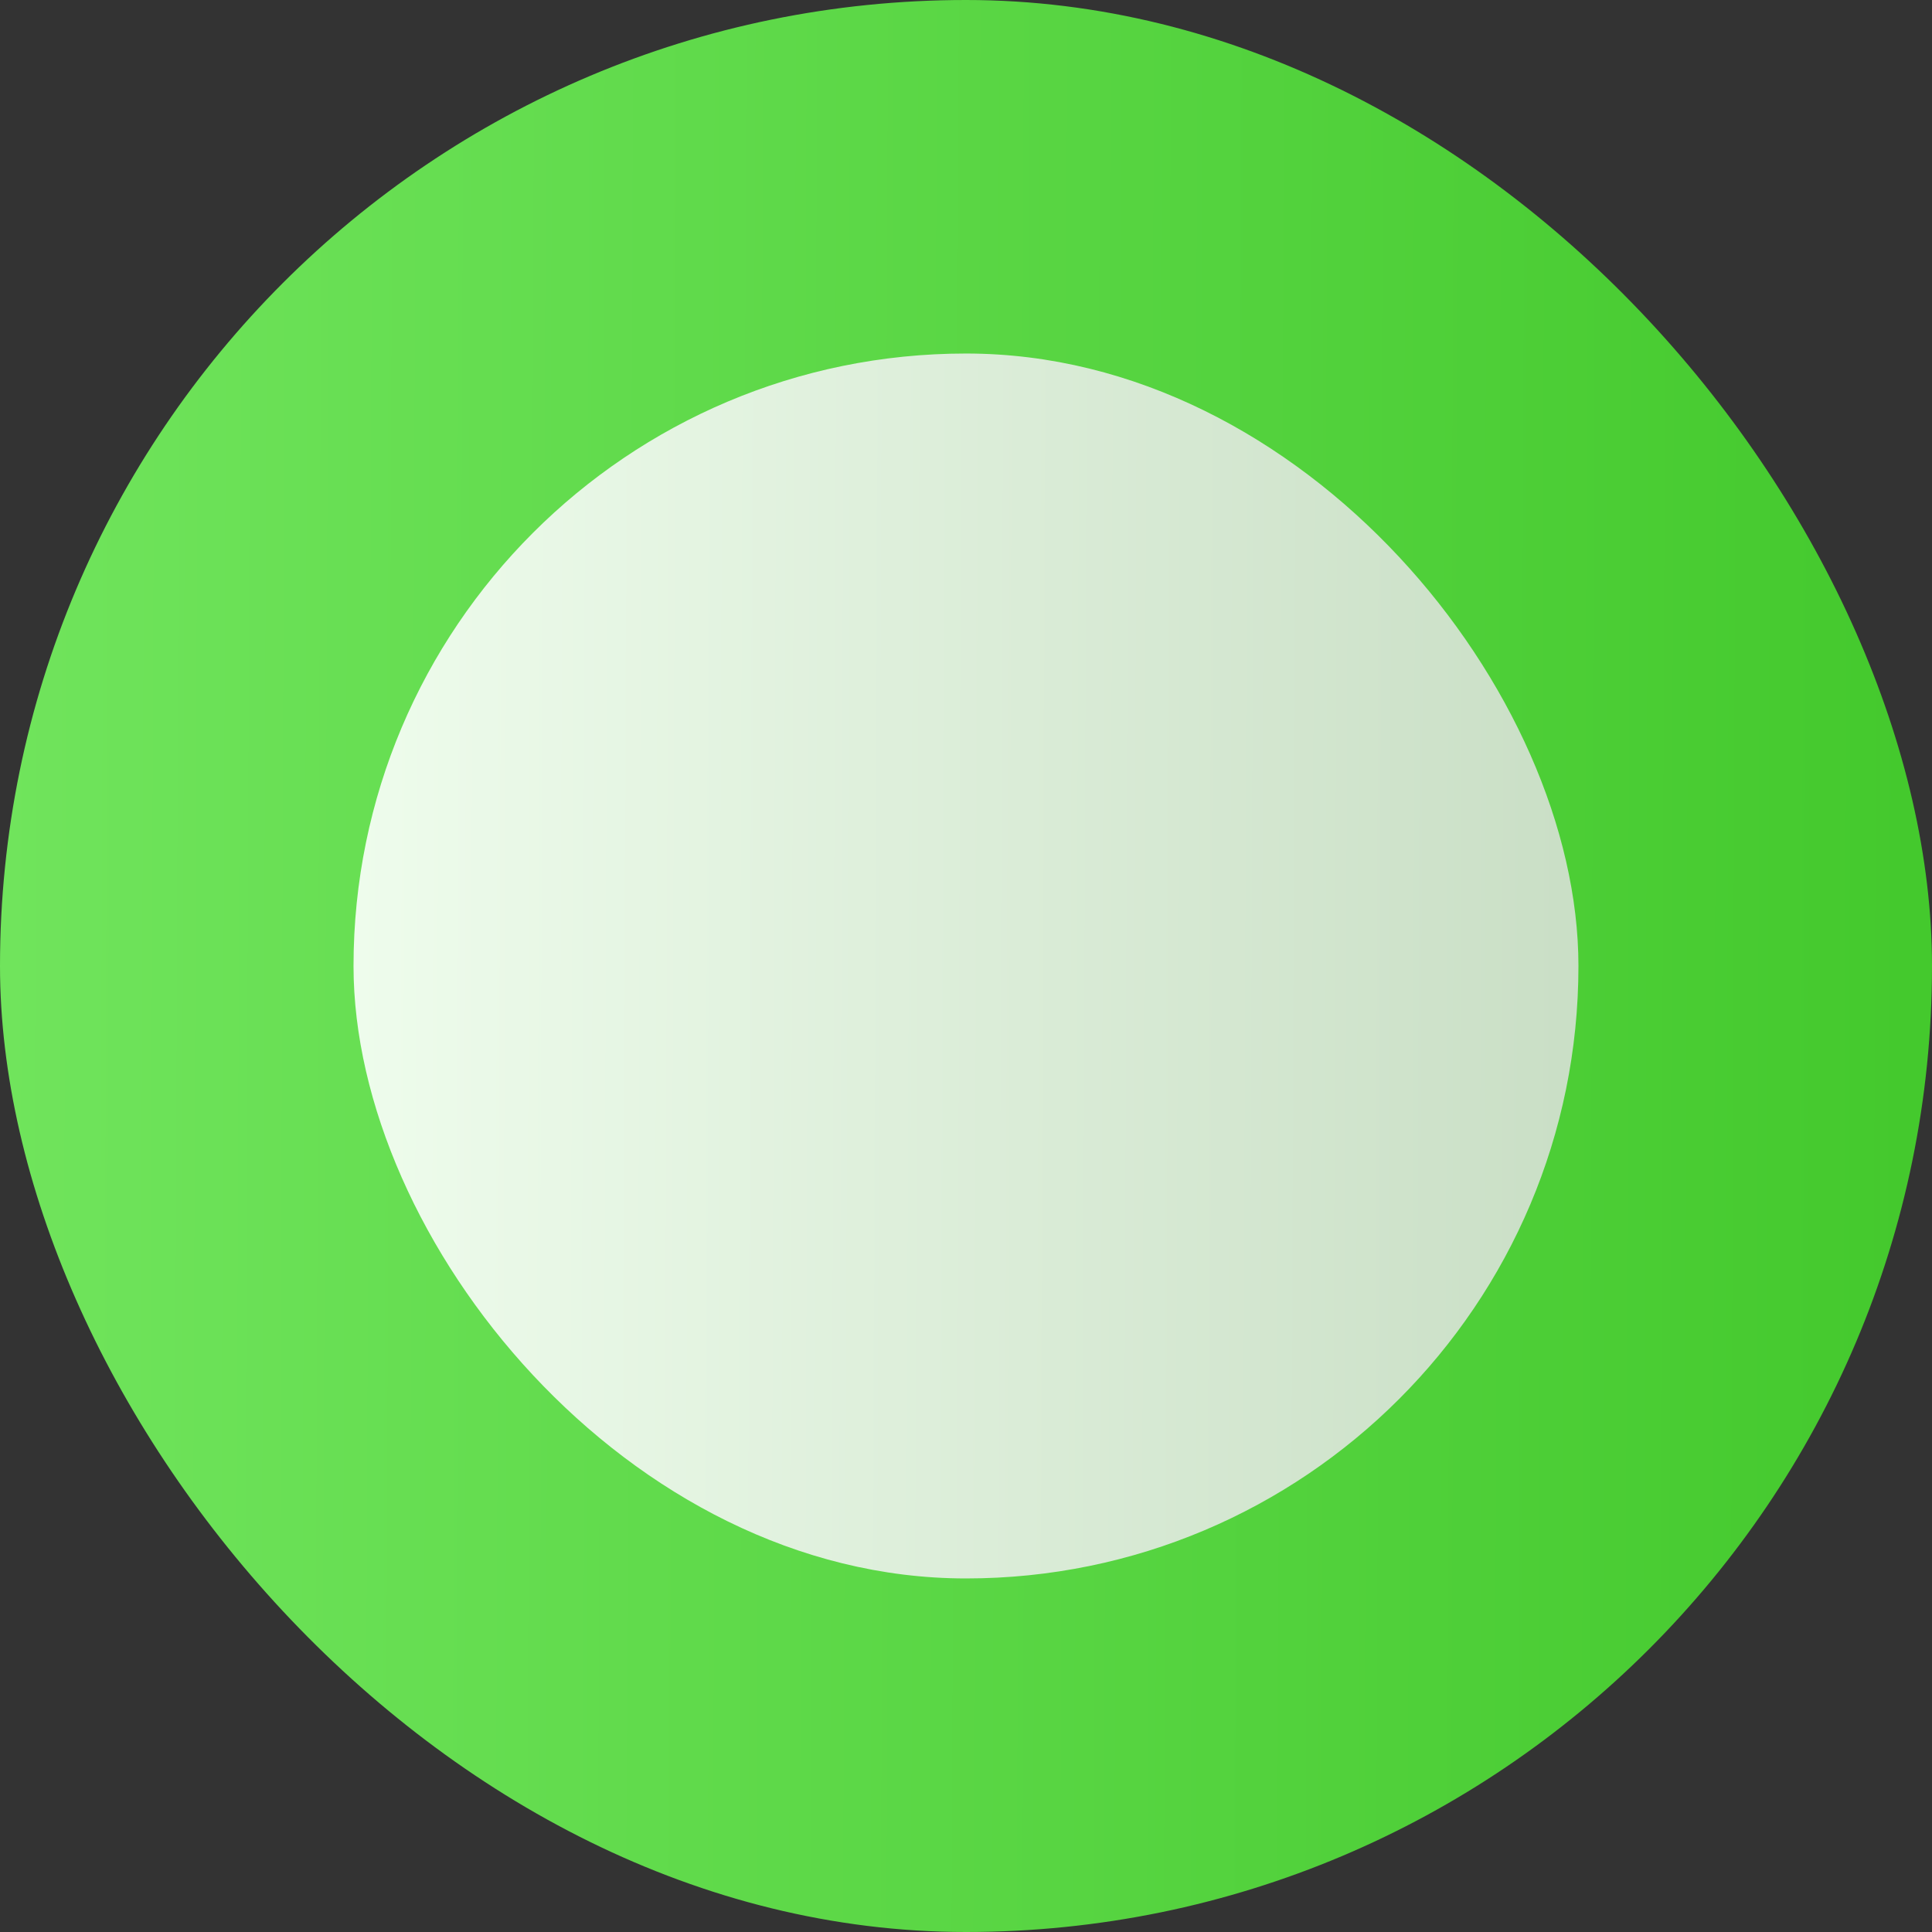 <?xml version="1.0" encoding="UTF-8" standalone="no"?>
<!-- Created with Inkscape (http://www.inkscape.org/) -->

<svg
   xmlns:dc="http://purl.org/dc/elements/1.1/"
   xmlns:cc="http://creativecommons.org/ns#"
   xmlns:rdf="http://www.w3.org/1999/02/22-rdf-syntax-ns#"
   xmlns:svg="http://www.w3.org/2000/svg"
   xmlns="http://www.w3.org/2000/svg"
   xmlns:xlink="http://www.w3.org/1999/xlink"
   xmlns:sodipodi="http://sodipodi.sourceforge.net/DTD/sodipodi-0.dtd"
   xmlns:inkscape="http://www.inkscape.org/namespaces/inkscape"
   width="51.464"
   height="51.464"
   id="svg3229"
   version="1.1"
   inkscape:version="0.48.3.1 r9886"
   sodipodi:docname="New document 9">
  <rect width="100%" height="100%" fill="#333333" stroke="none"/>
  <defs
     id="defs3231">
    <linearGradient
       id="linearGradient4056">
      <stop
         id="stop4058"
         offset="0"
         style="stop-color:#eefcec;stop-opacity:1;" />
      <stop
         id="stop4060"
         offset="1"
         style="stop-color:#cadfc6;stop-opacity:1;" />
    </linearGradient>
    <linearGradient
       y2="13.149"
       x2="25.3"
       y1="13.023"
       x1="-8.308"
       gradientTransform="matrix(1.074,0,0,1.074,686.891,706.034)"
       gradientUnits="userSpaceOnUse"
       id="linearGradient3970"
       xlink:href="#linearGradient3801-3"
       inkscape:collect="always" />
    <linearGradient
       id="linearGradient3801-3">
      <stop
         style="stop-color:#70e45c;stop-opacity:1;"
         offset="0"
         id="stop3803-5" />
      <stop
         style="stop-color:#44c92d;stop-opacity:1;"
         offset="1"
         id="stop3805-2" />
    </linearGradient>
    <linearGradient
       y2="13.149"
       x2="25.3"
       y1="13.023"
       x1="-8.308"
       gradientTransform="matrix(1.514,0,0,1.514,227.414,457.329)"
       gradientUnits="userSpaceOnUse"
       id="linearGradient3227"
       xlink:href="#linearGradient3801-3"
       inkscape:collect="always" />
    <linearGradient
       y2="13.149"
       x2="25.3"
       y1="13.023"
       x1="-8.308"
       gradientTransform="matrix(1.514,0,0,1.514,227.414,457.329)"
       gradientUnits="userSpaceOnUse"
       id="linearGradient3227-6"
       xlink:href="#linearGradient3801-3-4"
       inkscape:collect="always" />
    <linearGradient
       id="linearGradient3801-3-4">
      <stop
         style="stop-color:#70e45c;stop-opacity:1;"
         offset="0"
         id="stop3803-5-4" />
      <stop
         style="stop-color:#44c92d;stop-opacity:1;"
         offset="1"
         id="stop3805-2-5" />
    </linearGradient>
    <linearGradient
       y2="13.149"
       x2="25.3"
       y1="13.023"
       x1="-8.308"
       gradientTransform="matrix(0.96,0,0,0.96,232.227,464.546)"
       gradientUnits="userSpaceOnUse"
       id="linearGradient3269"
       xlink:href="#linearGradient4056"
       inkscape:collect="always" />
  </defs>
  <sodipodi:namedview
     id="base"
     pagecolor="#ffffff"
     bordercolor="#666666"
     borderopacity="1.0"
     inkscape:pageopacity="0.0"
     inkscape:pageshadow="2"
     inkscape:zoom="8.5479034"
     inkscape:cx="18.504894"
     inkscape:cy="23.840766"
     inkscape:document-units="px"
     inkscape:current-layer="layer1"
     showgrid="false"
     fit-margin-top="0"
     fit-margin-left="0"
     fit-margin-right="0"
     fit-margin-bottom="0"
     inkscape:window-width="1366"
     inkscape:window-height="719"
     inkscape:window-x="0"
     inkscape:window-y="29"
     inkscape:window-maximized="1" />
  <g
     inkscape:label="Layer 1"
     inkscape:groupmode="layer"
     id="layer1"
     transform="translate(-214.834,-451.317)">
    <rect
       style="fill:url(#linearGradient3227);fill-opacity:1;fill-rule:nonzero;stroke:none"
       id="rect3825-6"
       width="51.464"
       height="51.464"
       x="214.834"
       y="451.317"
       rx="25.732"
       ry="25.732" />
    <rect
       style="fill:url(#linearGradient3269);fill-opacity:1;fill-rule:nonzero;stroke:none"
       id="rect3825-6-4"
       width="32.629"
       height="32.629"
       x="224.251"
       y="460.734"
       rx="16.314"
       ry="16.314" />
  </g>
</svg>

